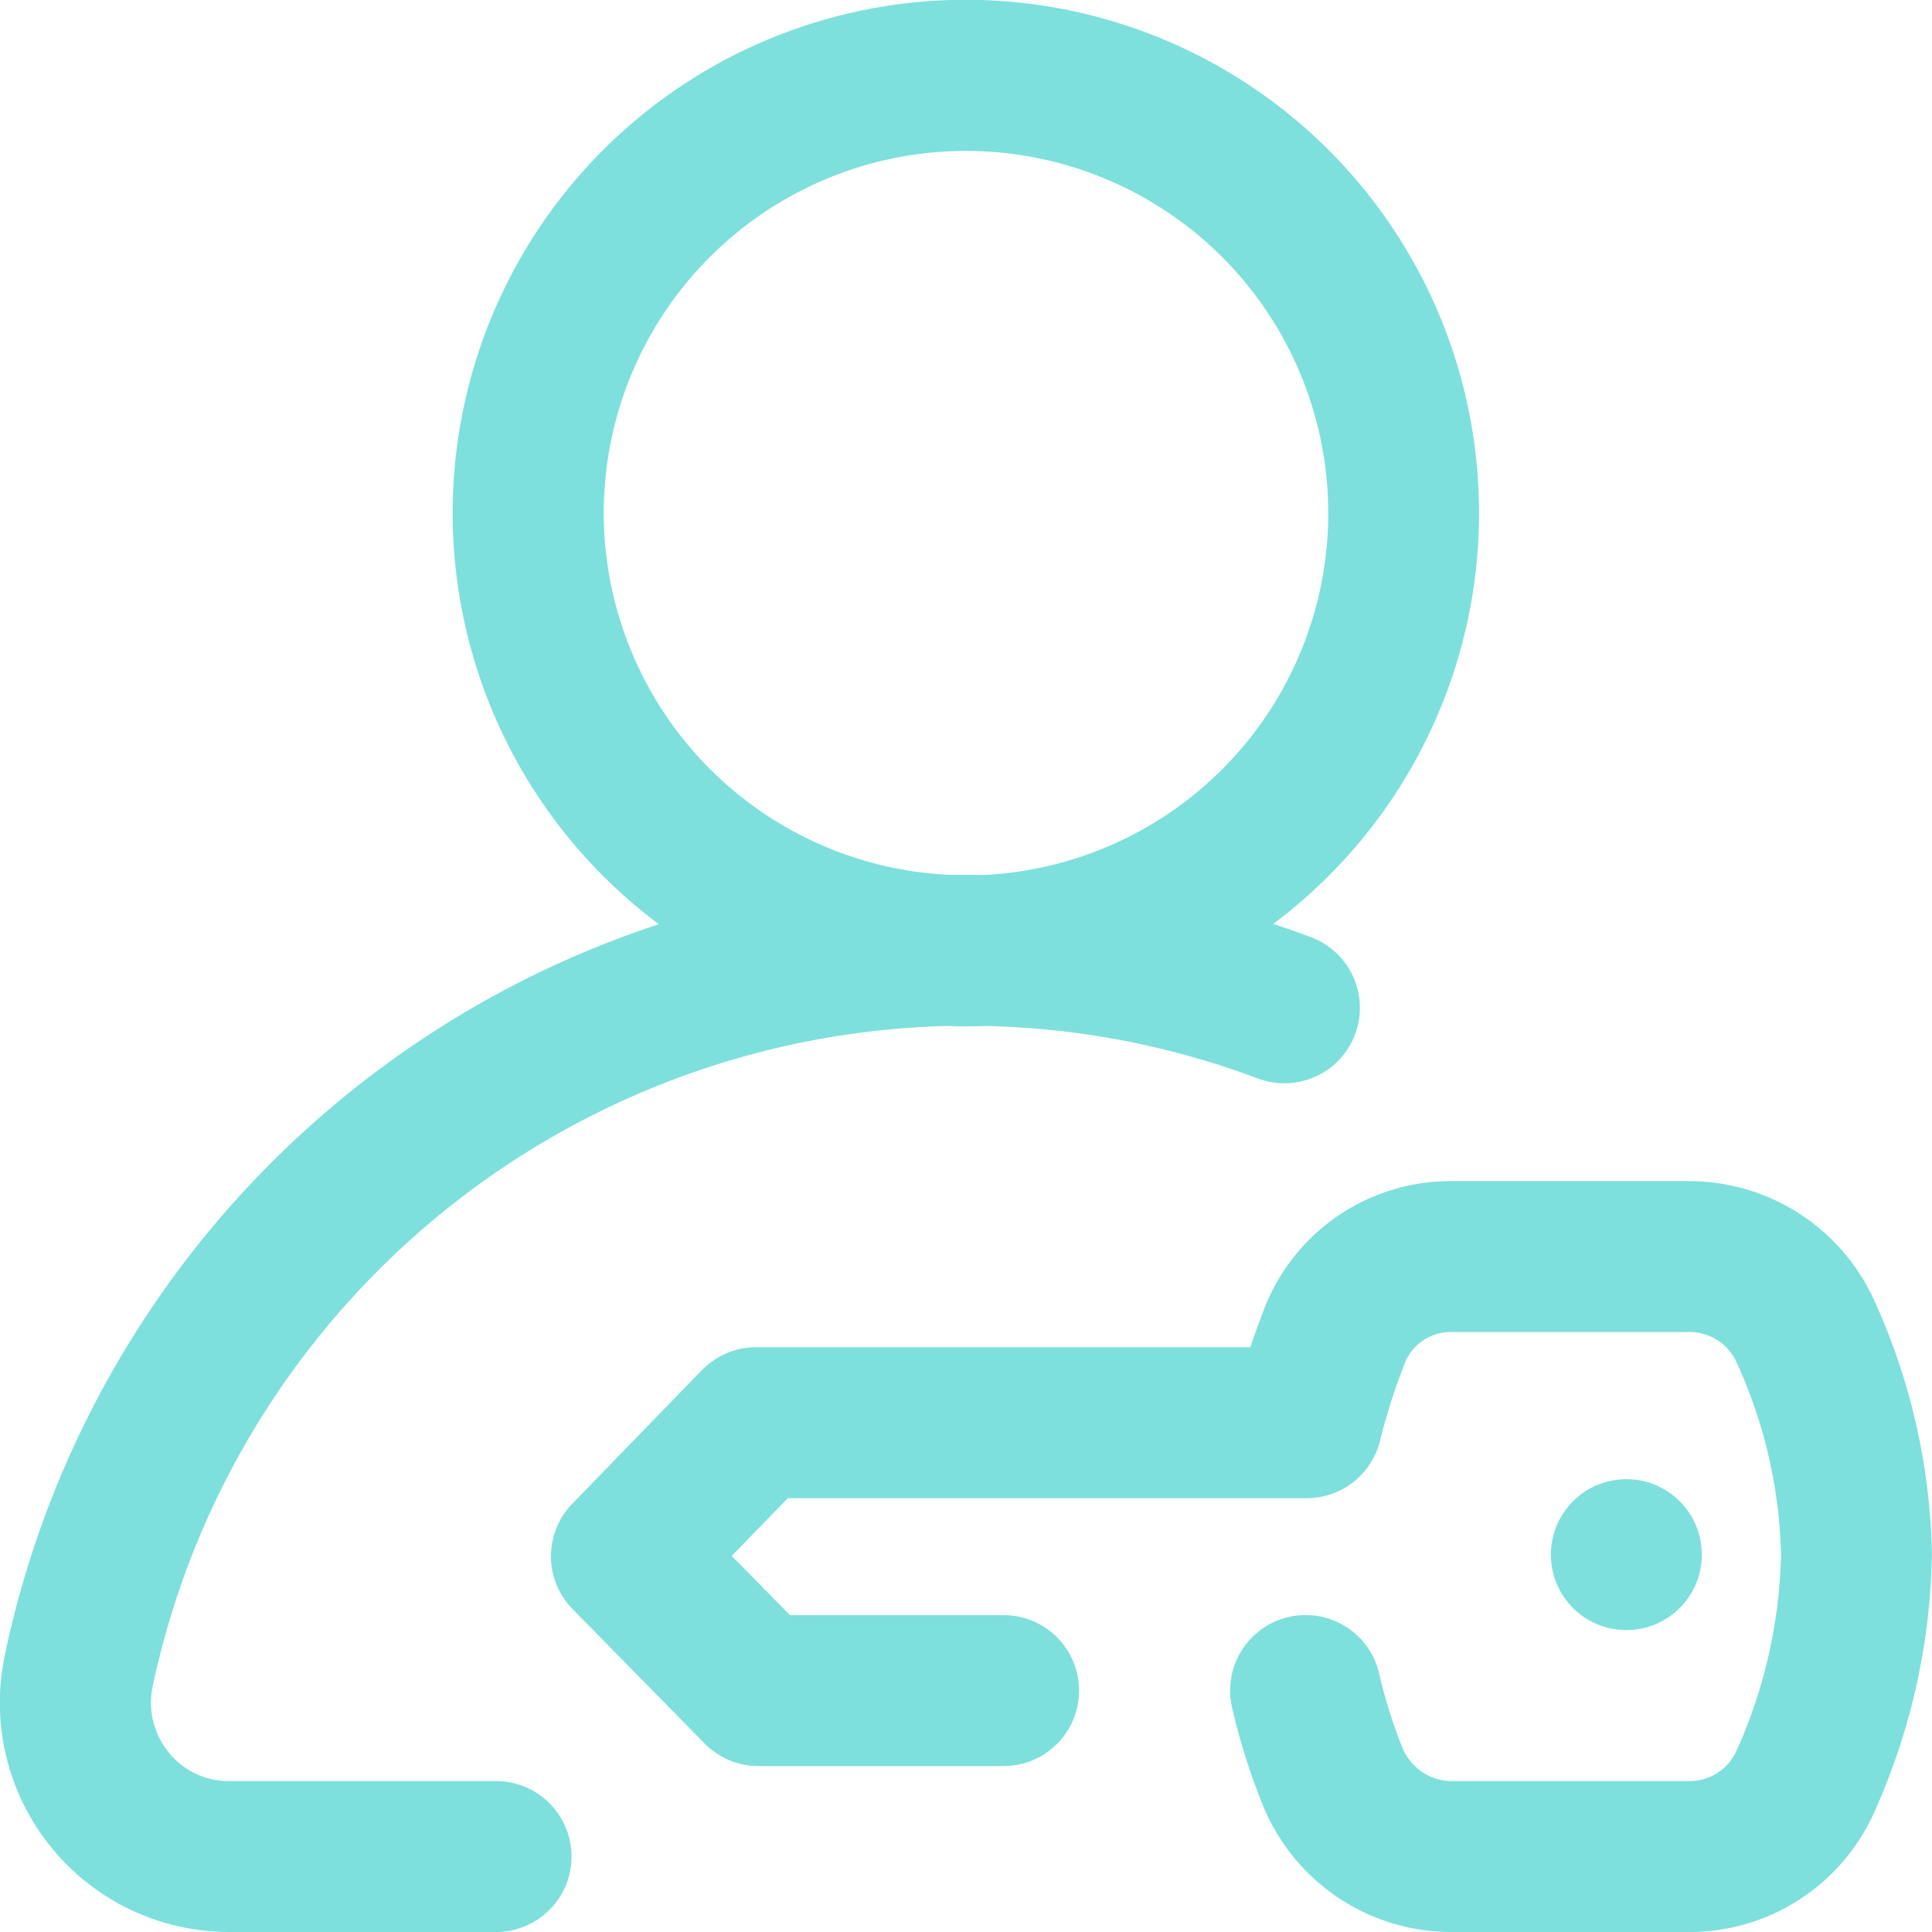 <svg xmlns="http://www.w3.org/2000/svg" width="50" height="50" viewBox="0 0 50 50">
  <g id="Component" transform="translate(0)">
    <g id="Group_1287" data-name="Group 1287">
      <g id="Group_1286" data-name="Group 1286" transform="translate(0)">
        <path id="Path_315" data-name="Path 315" d="M281.842,46.094h-6.915a1.984,1.984,0,0,1-1.562-.743,2.041,2.041,0,0,1-.414-1.711A21.579,21.579,0,0,1,293.5,26.552c.165.006.331.01.5.01s.335,0,.5-.01a21.394,21.394,0,0,1,7.054,1.359,1.953,1.953,0,0,0,1.373-3.657q-.485-.182-.976-.343a13.281,13.281,0,1,0-15.9.007,25.4,25.4,0,0,0-16.928,18.926,5.934,5.934,0,0,0,5.8,7.156h6.915a1.953,1.953,0,1,0,0-3.906Zm2.783-32.813a9.375,9.375,0,1,1,9.832,9.364c-.152,0-.3-.005-.456-.005s-.305,0-.458,0A9.387,9.387,0,0,1,284.625,13.281Z" transform="translate(-269 0)" fill="#7de0dd"/>
        <path id="Path_316" data-name="Path 316" d="M697.332,847.943a5.263,5.263,0,0,0-4.8-3.087h-6.1a5.171,5.171,0,0,0-4.886,3.3c-.1.267-.228.6-.359,1H668.393a1.954,1.954,0,0,0-1.4.592l-3.355,3.456a1.953,1.953,0,0,0,.008,2.729l3.418,3.478a1.953,1.953,0,0,0,1.393.584H674.8a1.953,1.953,0,1,0,0-3.906h-5.529l-1.507-1.533,1.451-1.494h13.427a1.953,1.953,0,0,0,1.9-1.489,16.139,16.139,0,0,1,.643-2.011,1.28,1.28,0,0,1,1.244-.8h6.095a1.333,1.333,0,0,1,1.241.775,12.616,12.616,0,0,1,1.155,4.979,12.986,12.986,0,0,1-1.146,5.068,1.333,1.333,0,0,1-1.227.8H686.38a1.39,1.39,0,0,1-1.259-.865,12.973,12.973,0,0,1-.605-1.933,1.953,1.953,0,0,0-3.8.909,16.809,16.809,0,0,0,.793,2.513,5.268,5.268,0,0,0,4.866,3.282h6.177a5.237,5.237,0,0,0,4.8-3.145,16.907,16.907,0,0,0,1.472-6.638A16.534,16.534,0,0,0,697.332,847.943Z" transform="translate(-648.827 -814.289)" fill="#7de0dd"/>
        <circle id="Ellipse_24" data-name="Ellipse 24" cx="1.953" cy="1.953" r="1.953" transform="translate(40.137 38.281)" fill="#7de0dd"/>
      </g>
    </g>
  </g>
</svg>
